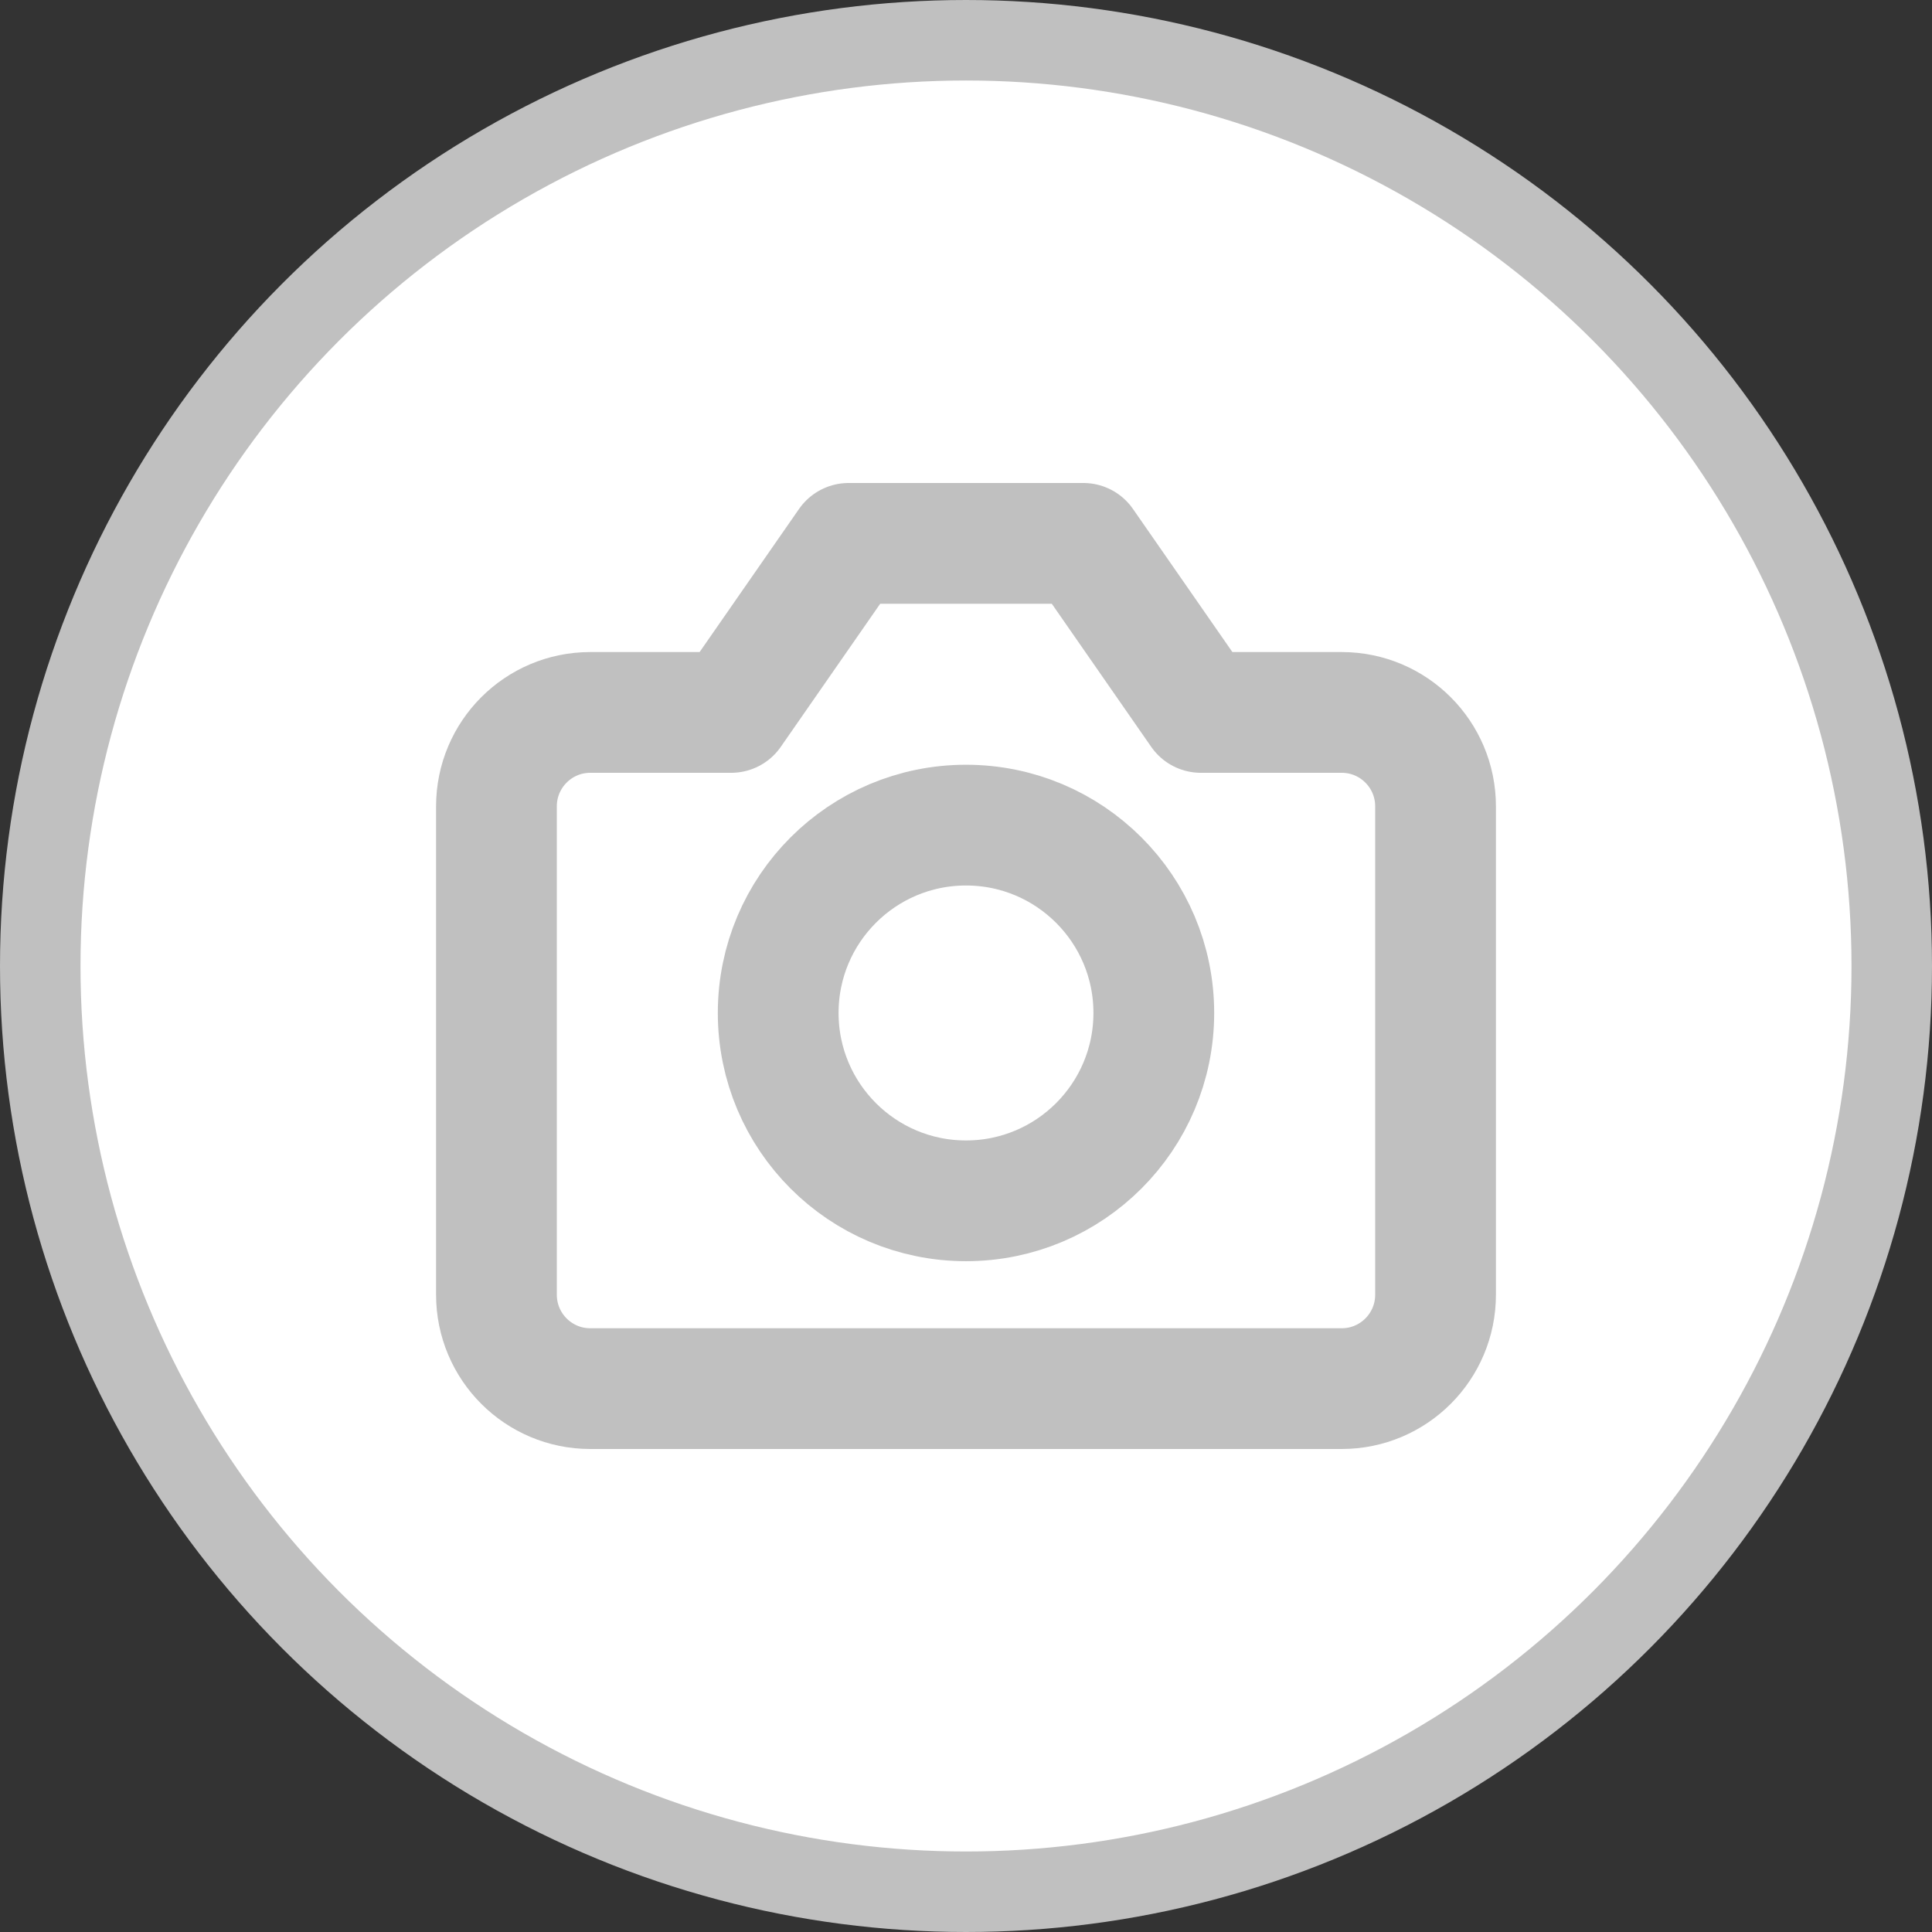 <svg width="24" height="24" viewBox="0 0 24 24" fill="none" xmlns="http://www.w3.org/2000/svg">
<rect x="0" y="0" width="24" height="24" fill="#333333" stroke="none"/>
<circle cx="12" cy="12" r="11.5" fill="white" stroke="#C0C0C0"/>
<path d="M7.333 17.25H16.667C17.311 17.25 17.833 16.728 17.833 16.083V10.017C17.833 9.372 17.311 8.85 16.667 8.85H14.917L13.458 6.75H10.542L9.083 8.85H7.333C6.689 8.85 6.167 9.372 6.167 10.017V16.083C6.167 16.728 6.689 17.25 7.333 17.25Z" stroke="#C0C0C0" stroke-width="1.5" stroke-linecap="round" stroke-linejoin="round"/>
<path d="M12 14.917C13.289 14.917 14.333 13.872 14.333 12.583C14.333 11.295 13.289 10.25 12 10.25C10.711 10.25 9.667 11.295 9.667 12.583C9.667 13.872 10.711 14.917 12 14.917Z" stroke="#C0C0C0" stroke-width="1.5" stroke-linecap="round" stroke-linejoin="round"/>
</svg>
